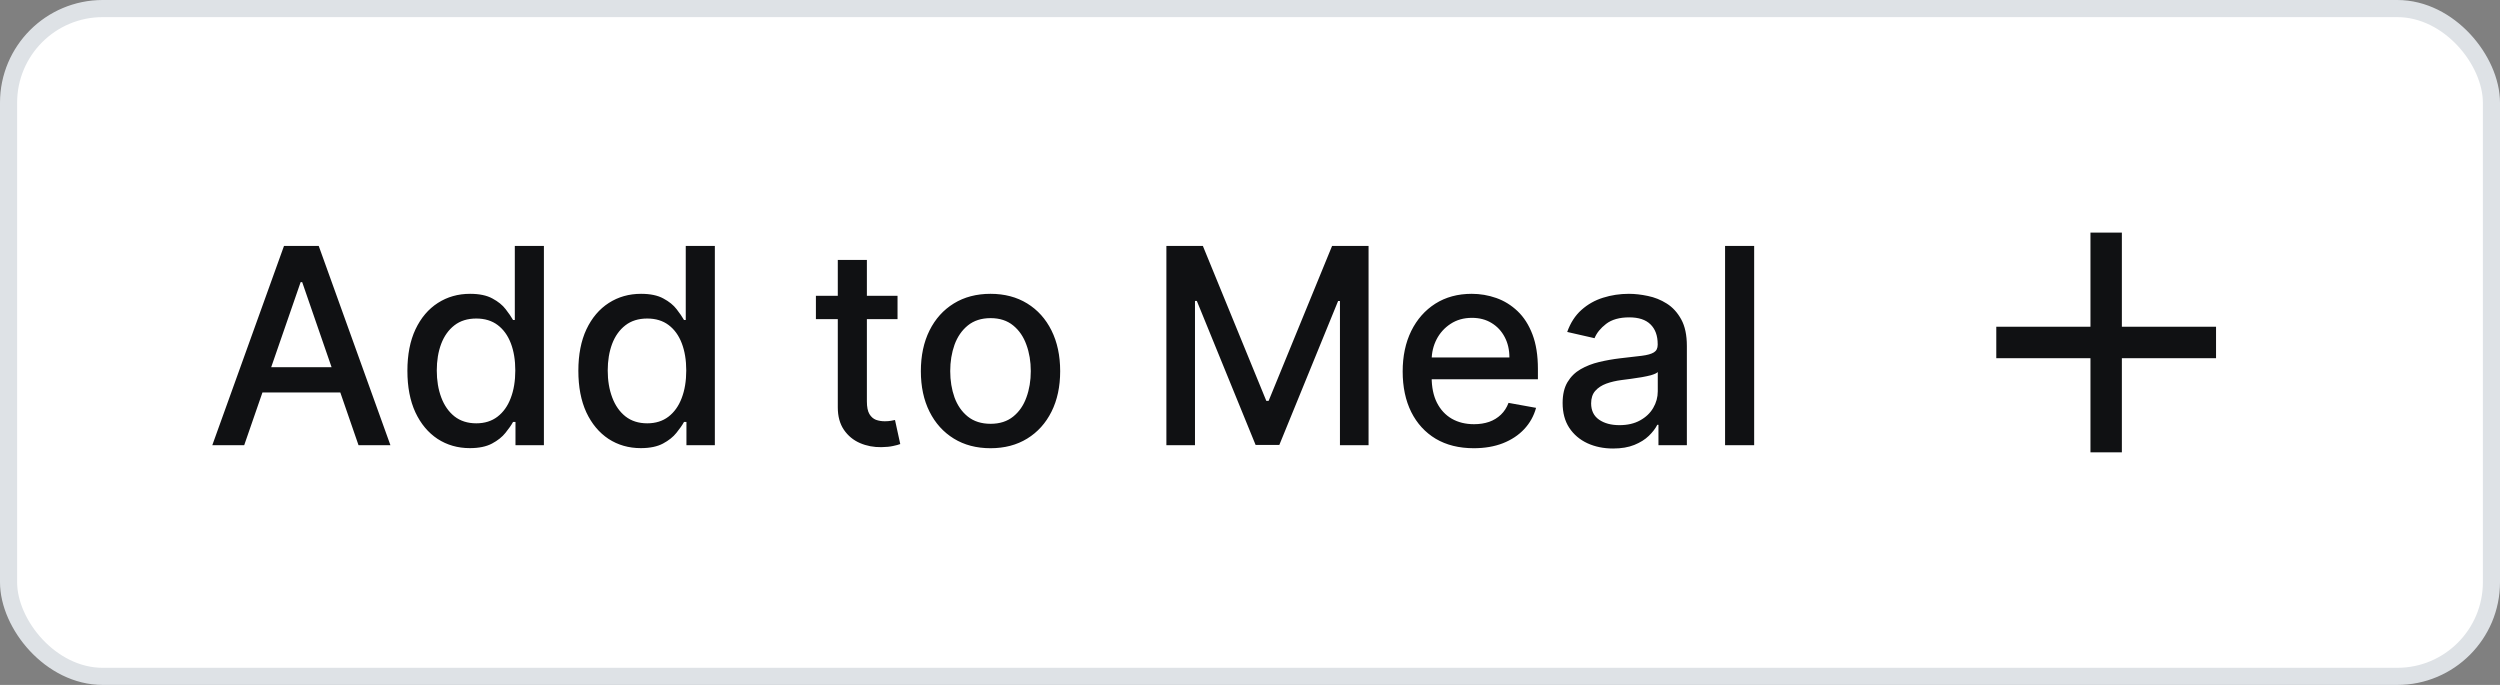 <svg width="146" height="40" viewBox="0 0 146 40" fill="none" xmlns="http://www.w3.org/2000/svg">
<rect x="0" y="0" width="146" height="40" fill="#808080" stroke="none"/>
<g clip-path="url(#clip0_27_2097)">
<rect x="0.5" y="0.5" width="145" height="39" rx="5.5" fill="white"/>
<path d="M14.261 26H12.398L16.585 14.364H18.614L22.801 26H20.938L17.648 16.477H17.557L14.261 26ZM14.574 21.443H20.619V22.921H14.574V21.443ZM27.44 26.171C26.735 26.171 26.106 25.991 25.553 25.631C25.004 25.267 24.572 24.75 24.258 24.079C23.947 23.405 23.792 22.597 23.792 21.653C23.792 20.71 23.949 19.903 24.264 19.233C24.582 18.562 25.017 18.049 25.57 17.693C26.123 17.337 26.75 17.159 27.451 17.159C27.993 17.159 28.428 17.25 28.758 17.432C29.091 17.61 29.349 17.818 29.53 18.057C29.716 18.296 29.86 18.506 29.962 18.688H30.065V14.364H31.764V26H30.104V24.642H29.962C29.86 24.828 29.712 25.04 29.519 25.278C29.33 25.517 29.068 25.725 28.735 25.903C28.402 26.081 27.97 26.171 27.44 26.171ZM27.815 24.722C28.303 24.722 28.716 24.593 29.053 24.335C29.394 24.074 29.652 23.712 29.826 23.25C30.004 22.788 30.093 22.25 30.093 21.636C30.093 21.03 30.006 20.5 29.832 20.046C29.657 19.591 29.402 19.237 29.065 18.983C28.727 18.729 28.311 18.602 27.815 18.602C27.303 18.602 26.877 18.735 26.536 19C26.195 19.265 25.938 19.627 25.764 20.085C25.593 20.544 25.508 21.061 25.508 21.636C25.508 22.22 25.595 22.744 25.769 23.21C25.943 23.676 26.201 24.046 26.542 24.318C26.887 24.587 27.311 24.722 27.815 24.722ZM37.423 26.171C36.719 26.171 36.09 25.991 35.537 25.631C34.988 25.267 34.556 24.75 34.241 24.079C33.931 23.405 33.776 22.597 33.776 21.653C33.776 20.71 33.933 19.903 34.247 19.233C34.565 18.562 35.001 18.049 35.554 17.693C36.107 17.337 36.734 17.159 37.435 17.159C37.976 17.159 38.412 17.25 38.741 17.432C39.075 17.61 39.332 17.818 39.514 18.057C39.7 18.296 39.844 18.506 39.946 18.688H40.048V14.364H41.747V26H40.088V24.642H39.946C39.844 24.828 39.696 25.04 39.503 25.278C39.313 25.517 39.052 25.725 38.719 25.903C38.385 26.081 37.953 26.171 37.423 26.171ZM37.798 24.722C38.287 24.722 38.7 24.593 39.037 24.335C39.378 24.074 39.635 23.712 39.81 23.25C39.988 22.788 40.077 22.25 40.077 21.636C40.077 21.03 39.989 20.5 39.815 20.046C39.641 19.591 39.385 19.237 39.048 18.983C38.711 18.729 38.294 18.602 37.798 18.602C37.287 18.602 36.861 18.735 36.52 19C36.179 19.265 35.921 19.627 35.747 20.085C35.577 20.544 35.491 21.061 35.491 21.636C35.491 22.22 35.578 22.744 35.753 23.21C35.927 23.676 36.185 24.046 36.526 24.318C36.87 24.587 37.294 24.722 37.798 24.722ZM52.416 17.273V18.636H47.649V17.273H52.416ZM48.927 15.182H50.626V23.438C50.626 23.767 50.675 24.015 50.774 24.182C50.873 24.345 50.999 24.456 51.155 24.517C51.314 24.574 51.486 24.602 51.672 24.602C51.808 24.602 51.927 24.593 52.03 24.574C52.132 24.555 52.212 24.54 52.268 24.528L52.575 25.932C52.477 25.97 52.337 26.008 52.155 26.046C51.973 26.087 51.746 26.11 51.473 26.114C51.026 26.121 50.609 26.042 50.223 25.875C49.837 25.708 49.524 25.451 49.285 25.102C49.047 24.754 48.927 24.316 48.927 23.79V15.182ZM57.846 26.176C57.028 26.176 56.313 25.989 55.704 25.614C55.094 25.239 54.62 24.714 54.283 24.04C53.946 23.366 53.778 22.578 53.778 21.676C53.778 20.771 53.946 19.979 54.283 19.301C54.62 18.623 55.094 18.097 55.704 17.722C56.313 17.347 57.028 17.159 57.846 17.159C58.664 17.159 59.378 17.347 59.988 17.722C60.598 18.097 61.071 18.623 61.408 19.301C61.745 19.979 61.914 20.771 61.914 21.676C61.914 22.578 61.745 23.366 61.408 24.04C61.071 24.714 60.598 25.239 59.988 25.614C59.378 25.989 58.664 26.176 57.846 26.176ZM57.851 24.75C58.382 24.75 58.821 24.61 59.169 24.329C59.518 24.049 59.776 23.676 59.942 23.21C60.113 22.744 60.198 22.231 60.198 21.671C60.198 21.114 60.113 20.602 59.942 20.136C59.776 19.667 59.518 19.29 59.169 19.006C58.821 18.722 58.382 18.579 57.851 18.579C57.317 18.579 56.874 18.722 56.522 19.006C56.173 19.29 55.914 19.667 55.743 20.136C55.577 20.602 55.493 21.114 55.493 21.671C55.493 22.231 55.577 22.744 55.743 23.21C55.914 23.676 56.173 24.049 56.522 24.329C56.874 24.61 57.317 24.75 57.851 24.75ZM68.117 14.364H70.248L73.952 23.409H74.088L77.793 14.364H79.924V26H78.253V17.579H78.145L74.713 25.983H73.327L69.895 17.574H69.787V26H68.117V14.364ZM86.069 26.176C85.209 26.176 84.469 25.992 83.848 25.625C83.23 25.254 82.753 24.733 82.416 24.062C82.082 23.388 81.916 22.599 81.916 21.693C81.916 20.799 82.082 20.011 82.416 19.329C82.753 18.648 83.223 18.116 83.825 17.733C84.431 17.35 85.139 17.159 85.95 17.159C86.442 17.159 86.92 17.241 87.382 17.403C87.844 17.566 88.259 17.822 88.626 18.171C88.993 18.519 89.283 18.972 89.495 19.528C89.707 20.081 89.814 20.754 89.814 21.546V22.148H82.876V20.875H88.149C88.149 20.428 88.058 20.032 87.876 19.688C87.694 19.339 87.439 19.064 87.109 18.864C86.783 18.663 86.401 18.562 85.961 18.562C85.484 18.562 85.067 18.68 84.711 18.915C84.359 19.146 84.086 19.449 83.893 19.824C83.704 20.195 83.609 20.599 83.609 21.034V22.028C83.609 22.612 83.711 23.108 83.916 23.517C84.124 23.926 84.414 24.239 84.785 24.454C85.156 24.667 85.59 24.773 86.086 24.773C86.408 24.773 86.702 24.727 86.967 24.636C87.232 24.542 87.461 24.401 87.654 24.216C87.848 24.03 87.995 23.801 88.098 23.528L89.706 23.818C89.577 24.292 89.346 24.706 89.013 25.062C88.683 25.415 88.268 25.689 87.768 25.886C87.272 26.079 86.706 26.176 86.069 26.176ZM94.206 26.193C93.653 26.193 93.153 26.091 92.706 25.886C92.259 25.678 91.905 25.377 91.644 24.983C91.386 24.589 91.257 24.106 91.257 23.534C91.257 23.042 91.352 22.636 91.541 22.318C91.731 22 91.987 21.748 92.309 21.562C92.631 21.377 92.99 21.237 93.388 21.142C93.786 21.047 94.191 20.975 94.604 20.926C95.127 20.866 95.551 20.816 95.877 20.778C96.203 20.737 96.439 20.671 96.587 20.579C96.735 20.489 96.809 20.341 96.809 20.136V20.097C96.809 19.6 96.668 19.216 96.388 18.943C96.112 18.671 95.699 18.534 95.15 18.534C94.578 18.534 94.127 18.661 93.797 18.915C93.472 19.165 93.246 19.443 93.121 19.75L91.525 19.386C91.714 18.856 91.99 18.428 92.354 18.102C92.722 17.773 93.144 17.534 93.621 17.386C94.098 17.235 94.6 17.159 95.127 17.159C95.475 17.159 95.845 17.201 96.235 17.284C96.629 17.364 96.996 17.511 97.337 17.727C97.682 17.943 97.964 18.252 98.184 18.653C98.403 19.051 98.513 19.568 98.513 20.204V26H96.854V24.807H96.786C96.676 25.026 96.511 25.242 96.291 25.454C96.072 25.667 95.79 25.843 95.445 25.983C95.1 26.123 94.687 26.193 94.206 26.193ZM94.576 24.829C95.045 24.829 95.447 24.737 95.78 24.551C96.117 24.366 96.373 24.123 96.547 23.824C96.725 23.521 96.814 23.197 96.814 22.852V21.727C96.754 21.788 96.636 21.845 96.462 21.898C96.291 21.947 96.097 21.991 95.877 22.028C95.657 22.062 95.443 22.095 95.235 22.125C95.026 22.151 94.852 22.174 94.712 22.193C94.382 22.235 94.081 22.305 93.809 22.403C93.54 22.502 93.324 22.644 93.161 22.829C93.002 23.011 92.922 23.254 92.922 23.557C92.922 23.977 93.078 24.296 93.388 24.511C93.699 24.724 94.095 24.829 94.576 24.829ZM102.443 14.364V26H100.744V14.364H102.443Z" fill="#101113"/>
<g clip-path="url(#clip1_27_2097)">
<path d="M122.083 19.083V13.583H123.917V19.083H129.417V20.917H123.917V26.417H122.083V20.917H116.583V19.083H122.083Z" fill="#101113"/>
</g>
<rect x="0.5" y="0.5" width="145" height="39" rx="5.5" stroke="#DEE2E6"/>
</g>
<defs>
<clipPath id="clip0_27_2097">
<path d="M0 6C0 2.686 2.686 0 6 0H140C143.314 0 146 2.686 146 6V34C146 37.314 143.314 40 140 40H6C2.686 40 0 37.314 0 34V6Z" fill="white"/>
</clipPath>
<clipPath id="clip1_27_2097">
<rect width="22" height="22" fill="white" transform="translate(112 9)"/>
</clipPath>
</defs>
</svg>
